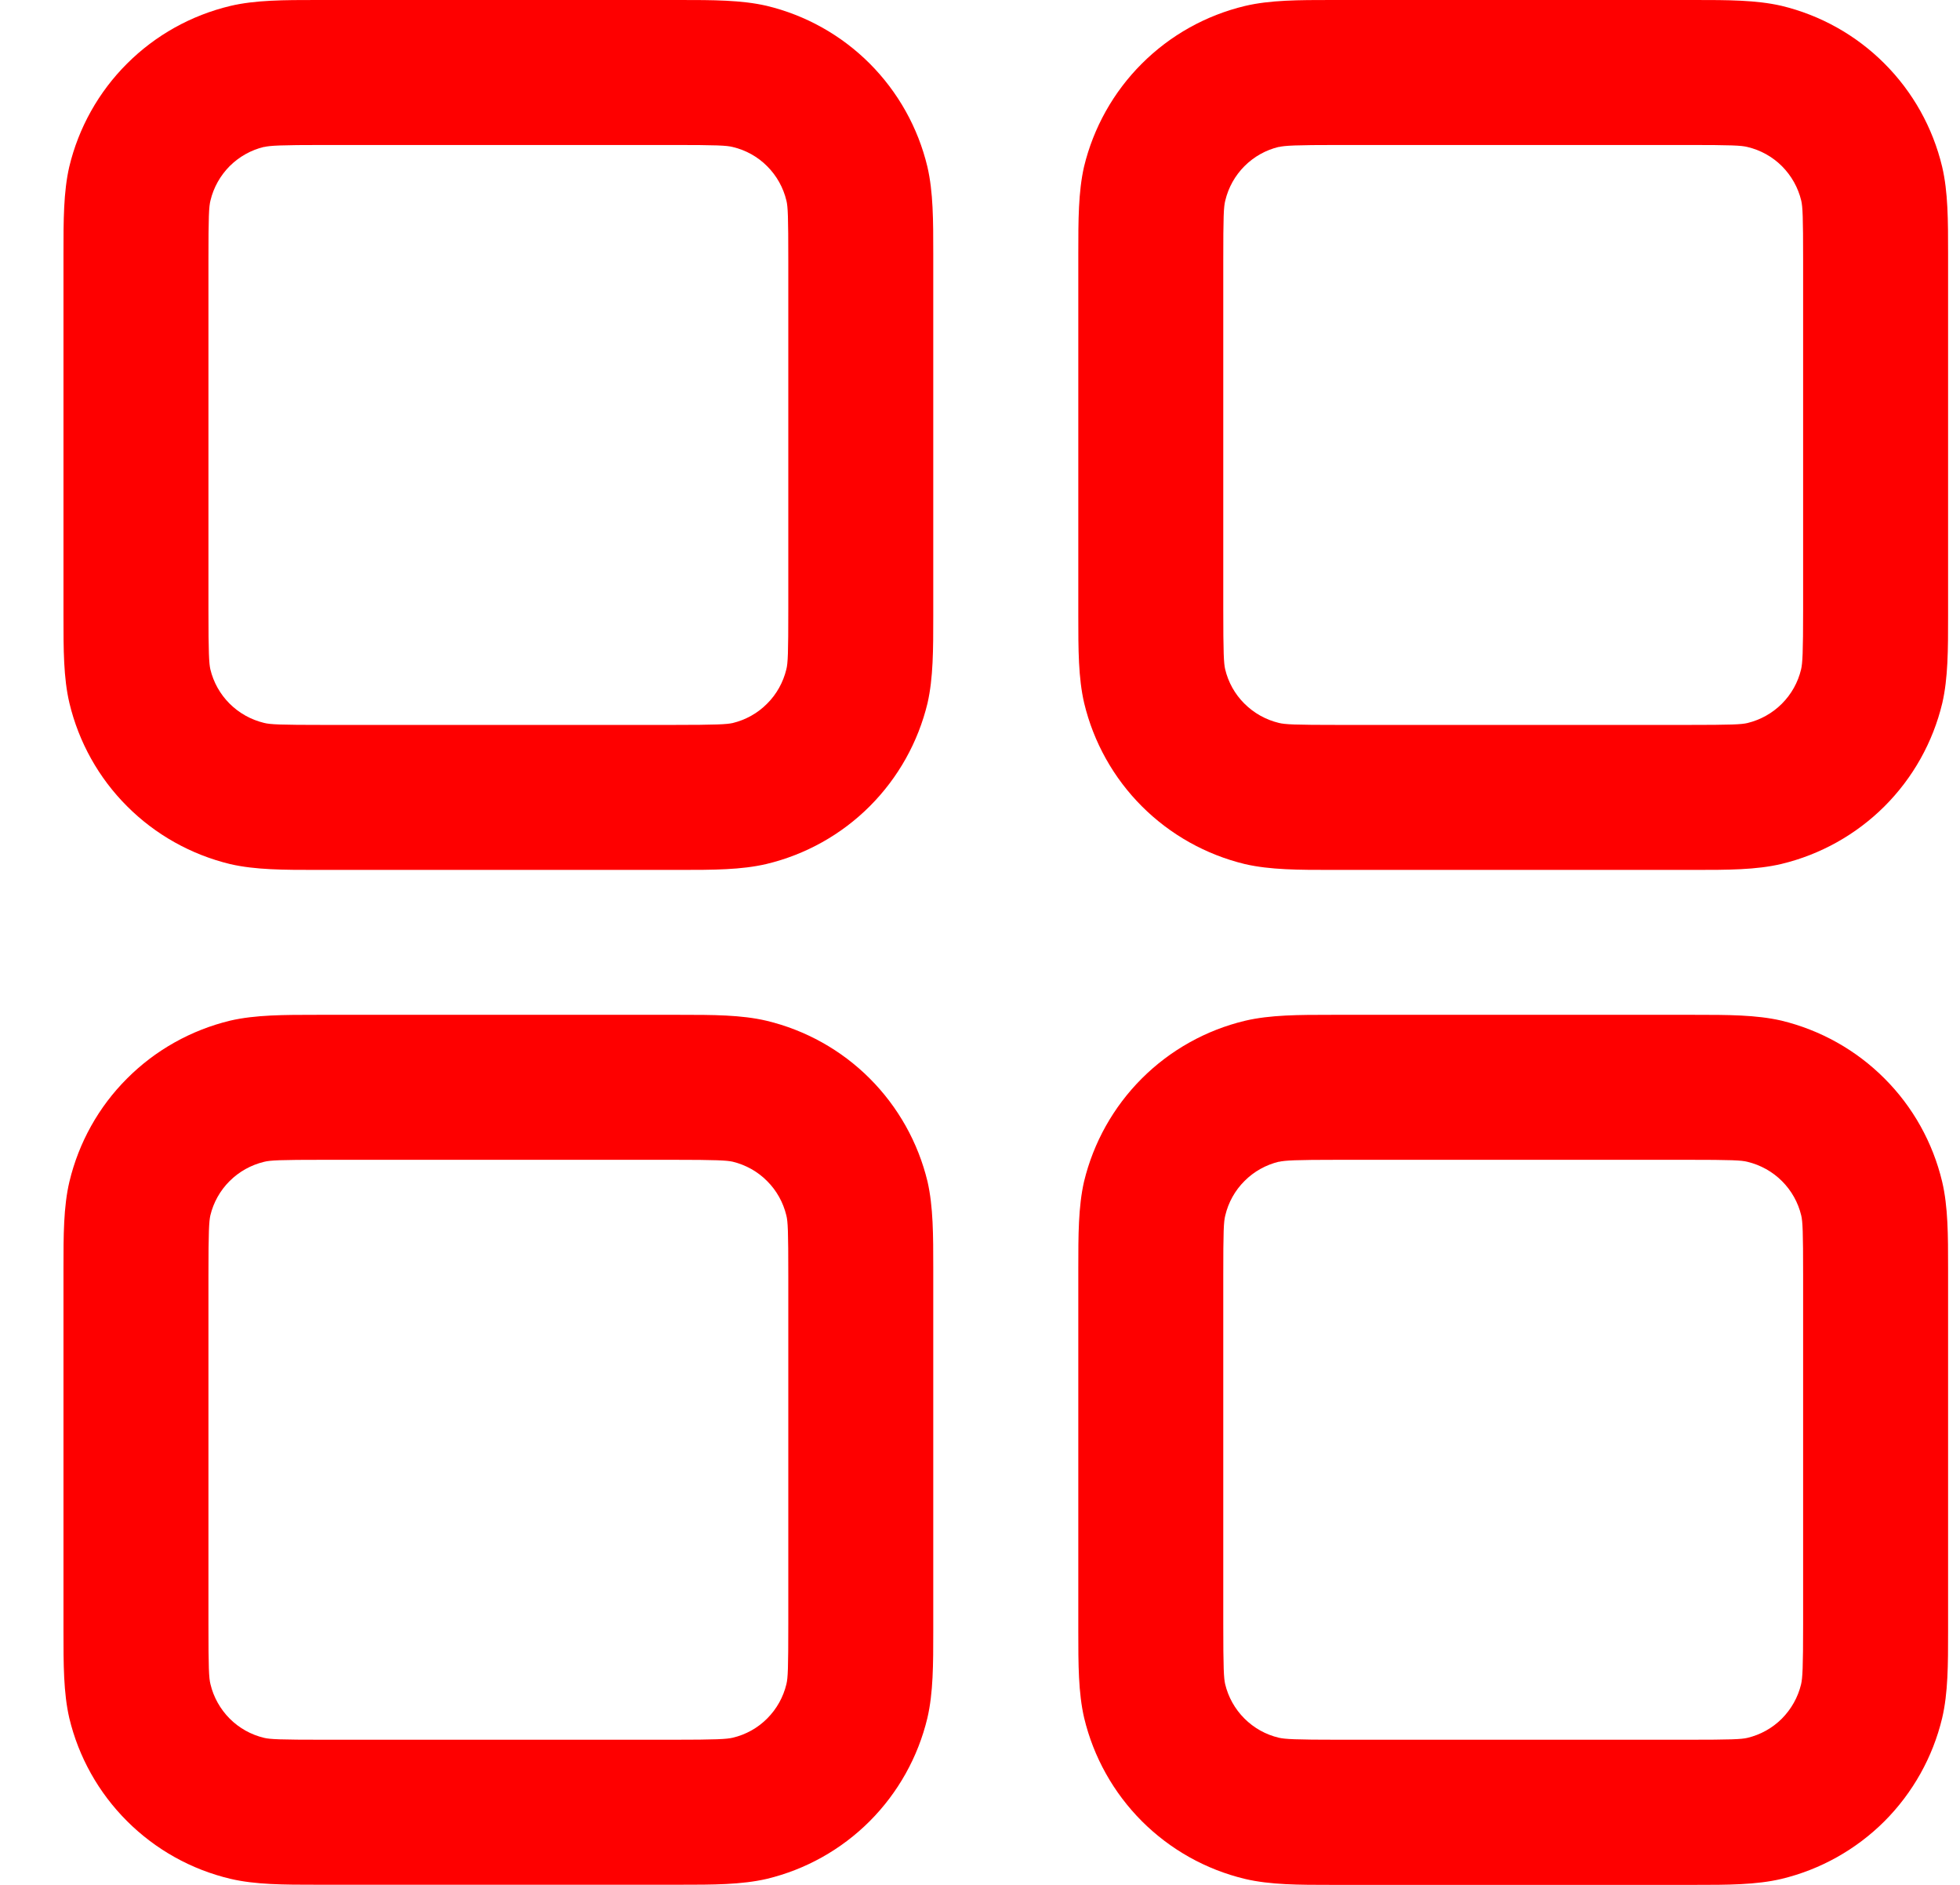 <svg width="26" height="25" viewBox="0 0 26 25" fill="none" xmlns="http://www.w3.org/2000/svg">
<path fill-rule="evenodd" clip-rule="evenodd" d="M4.304 0H4.207C3.767 0 3.388 1.43269e-08 3.054 0.079C2.536 0.203 2.062 0.467 1.685 0.844C1.308 1.22 1.043 1.694 0.919 2.211C0.842 2.546 0.842 2.923 0.842 3.365V8.172C0.842 8.613 0.842 8.992 0.921 9.326C1.045 9.844 1.309 10.318 1.686 10.694C2.062 11.071 2.536 11.336 3.054 11.461C3.388 11.538 3.765 11.538 4.207 11.538H9.015C9.456 11.538 9.834 11.538 10.169 11.459C10.687 11.335 11.161 11.07 11.537 10.694C11.914 10.317 12.179 9.844 12.304 9.326C12.38 8.992 12.38 8.615 12.38 8.172V3.365C12.38 2.925 12.38 2.546 12.302 2.211C12.178 1.693 11.913 1.22 11.537 0.843C11.16 0.466 10.687 0.201 10.169 0.077C9.834 -7.16347e-08 9.457 0 9.015 0H4.304ZM3.502 1.95C3.584 1.931 3.713 1.923 4.304 1.923H8.919C9.511 1.923 9.638 1.929 9.721 1.95C9.894 1.991 10.052 2.079 10.177 2.205C10.303 2.331 10.391 2.489 10.432 2.661C10.452 2.742 10.457 2.869 10.457 3.461V8.076C10.457 8.669 10.452 8.795 10.431 8.878C10.389 9.051 10.301 9.209 10.175 9.334C10.05 9.46 9.892 9.548 9.719 9.59C9.64 9.607 9.513 9.615 8.919 9.615H4.304C3.711 9.615 3.584 9.609 3.502 9.588C3.329 9.546 3.171 9.458 3.045 9.332C2.92 9.207 2.831 9.049 2.79 8.876C2.773 8.797 2.765 8.67 2.765 8.076V3.461C2.765 2.869 2.771 2.742 2.792 2.659C2.833 2.487 2.922 2.329 3.047 2.203C3.173 2.078 3.331 1.989 3.504 1.948L3.502 1.95ZM17.765 0H17.669C17.229 0 16.85 1.43269e-08 16.515 0.079C15.997 0.203 15.524 0.467 15.147 0.844C14.77 1.22 14.505 1.694 14.38 2.211C14.304 2.546 14.304 2.923 14.304 3.365V8.172C14.304 8.613 14.304 8.992 14.382 9.326C14.506 9.844 14.771 10.318 15.147 10.694C15.524 11.071 15.997 11.336 16.515 11.461C16.85 11.538 17.227 11.538 17.669 11.538H22.477C22.917 11.538 23.296 11.538 23.631 11.459C24.148 11.335 24.622 11.07 24.999 10.694C25.376 10.317 25.641 9.844 25.765 9.326C25.842 8.992 25.842 8.615 25.842 8.172V3.365C25.842 2.925 25.842 2.546 25.763 2.211C25.639 1.693 25.375 1.22 24.998 0.843C24.622 0.466 24.148 0.201 23.631 0.077C23.296 -7.16347e-08 22.919 0 22.477 0H17.765ZM16.963 1.95C17.046 1.931 17.175 1.923 17.765 1.923H22.381C22.973 1.923 23.1 1.929 23.182 1.95C23.355 1.991 23.513 2.079 23.639 2.205C23.764 2.331 23.853 2.489 23.894 2.661C23.913 2.742 23.919 2.869 23.919 3.461V8.076C23.919 8.669 23.911 8.795 23.892 8.878C23.851 9.051 23.762 9.209 23.637 9.334C23.511 9.46 23.353 9.548 23.18 9.59C23.1 9.609 22.973 9.615 22.381 9.615H17.765C17.173 9.615 17.046 9.609 16.963 9.588C16.79 9.546 16.633 9.458 16.507 9.332C16.381 9.207 16.293 9.049 16.252 8.876C16.234 8.797 16.227 8.67 16.227 8.076V3.461C16.227 2.869 16.232 2.742 16.254 2.659C16.295 2.487 16.383 2.329 16.509 2.203C16.634 2.078 16.792 1.989 16.965 1.948L16.963 1.95ZM4.207 13.46H9.015C9.456 13.46 9.834 13.46 10.169 13.539C10.687 13.663 11.161 13.928 11.537 14.304C11.914 14.681 12.179 15.154 12.304 15.672C12.38 16.006 12.38 16.383 12.38 16.826V21.633C12.38 22.073 12.38 22.452 12.302 22.787C12.178 23.305 11.913 23.778 11.537 24.155C11.16 24.532 10.687 24.797 10.169 24.921C9.834 24.998 9.457 24.998 9.015 24.998H4.207C3.767 24.998 3.388 24.998 3.054 24.919C2.536 24.796 2.062 24.531 1.685 24.154C1.308 23.778 1.043 23.305 0.919 22.787C0.842 22.452 0.842 22.075 0.842 21.633V16.826C0.842 16.385 0.842 16.006 0.921 15.672C1.045 15.154 1.309 14.68 1.686 14.304C2.062 13.927 2.536 13.662 3.054 13.537C3.388 13.46 3.765 13.46 4.207 13.46ZM4.304 15.383C3.711 15.383 3.584 15.389 3.502 15.41C3.329 15.452 3.171 15.54 3.045 15.666C2.92 15.791 2.831 15.949 2.79 16.122C2.773 16.201 2.765 16.328 2.765 16.922V21.537C2.765 22.129 2.771 22.256 2.792 22.339C2.833 22.511 2.922 22.669 3.047 22.795C3.173 22.921 3.331 23.009 3.504 23.05C3.584 23.069 3.711 23.075 4.304 23.075H8.919C9.511 23.075 9.638 23.067 9.721 23.048C9.894 23.007 10.052 22.919 10.177 22.793C10.303 22.667 10.391 22.509 10.432 22.337C10.452 22.256 10.457 22.129 10.457 21.537V16.922C10.457 16.329 10.452 16.203 10.431 16.12C10.389 15.947 10.301 15.789 10.175 15.664C10.05 15.538 9.892 15.45 9.719 15.408C9.64 15.391 9.513 15.383 8.919 15.383H4.304ZM17.765 13.46H17.669C17.229 13.46 16.85 13.46 16.515 13.539C15.997 13.663 15.524 13.928 15.147 14.304C14.77 14.681 14.505 15.154 14.38 15.672C14.304 16.006 14.304 16.383 14.304 16.826V21.633C14.304 22.073 14.304 22.452 14.382 22.787C14.506 23.305 14.771 23.778 15.147 24.155C15.524 24.532 15.997 24.797 16.515 24.921C16.85 25 17.229 25 17.669 25H22.477C22.917 25 23.296 25 23.631 24.921C24.148 24.797 24.621 24.532 24.998 24.156C25.374 23.779 25.639 23.306 25.763 22.789C25.842 22.454 25.842 22.075 25.842 21.635V16.826C25.842 16.385 25.842 16.006 25.763 15.672C25.639 15.154 25.375 14.68 24.998 14.304C24.622 13.927 24.148 13.662 23.631 13.537C23.296 13.46 22.919 13.46 22.477 13.46H17.765ZM16.963 15.41C17.046 15.391 17.175 15.383 17.765 15.383H22.381C22.973 15.383 23.1 15.389 23.182 15.41C23.355 15.452 23.513 15.54 23.639 15.666C23.764 15.791 23.853 15.949 23.894 16.122C23.913 16.203 23.919 16.329 23.919 16.922V21.537C23.919 22.129 23.911 22.256 23.892 22.339C23.851 22.511 23.762 22.669 23.637 22.795C23.511 22.921 23.353 23.009 23.18 23.05C23.1 23.069 22.973 23.075 22.381 23.075H17.765C17.173 23.075 17.046 23.067 16.963 23.048C16.79 23.007 16.633 22.919 16.507 22.793C16.381 22.667 16.293 22.509 16.252 22.337C16.234 22.258 16.227 22.131 16.227 21.537V16.922C16.227 16.329 16.232 16.203 16.254 16.12C16.295 15.947 16.383 15.789 16.509 15.664C16.634 15.538 16.792 15.45 16.965 15.408L16.963 15.41Z" fill="#FE0000"/>
</svg>
